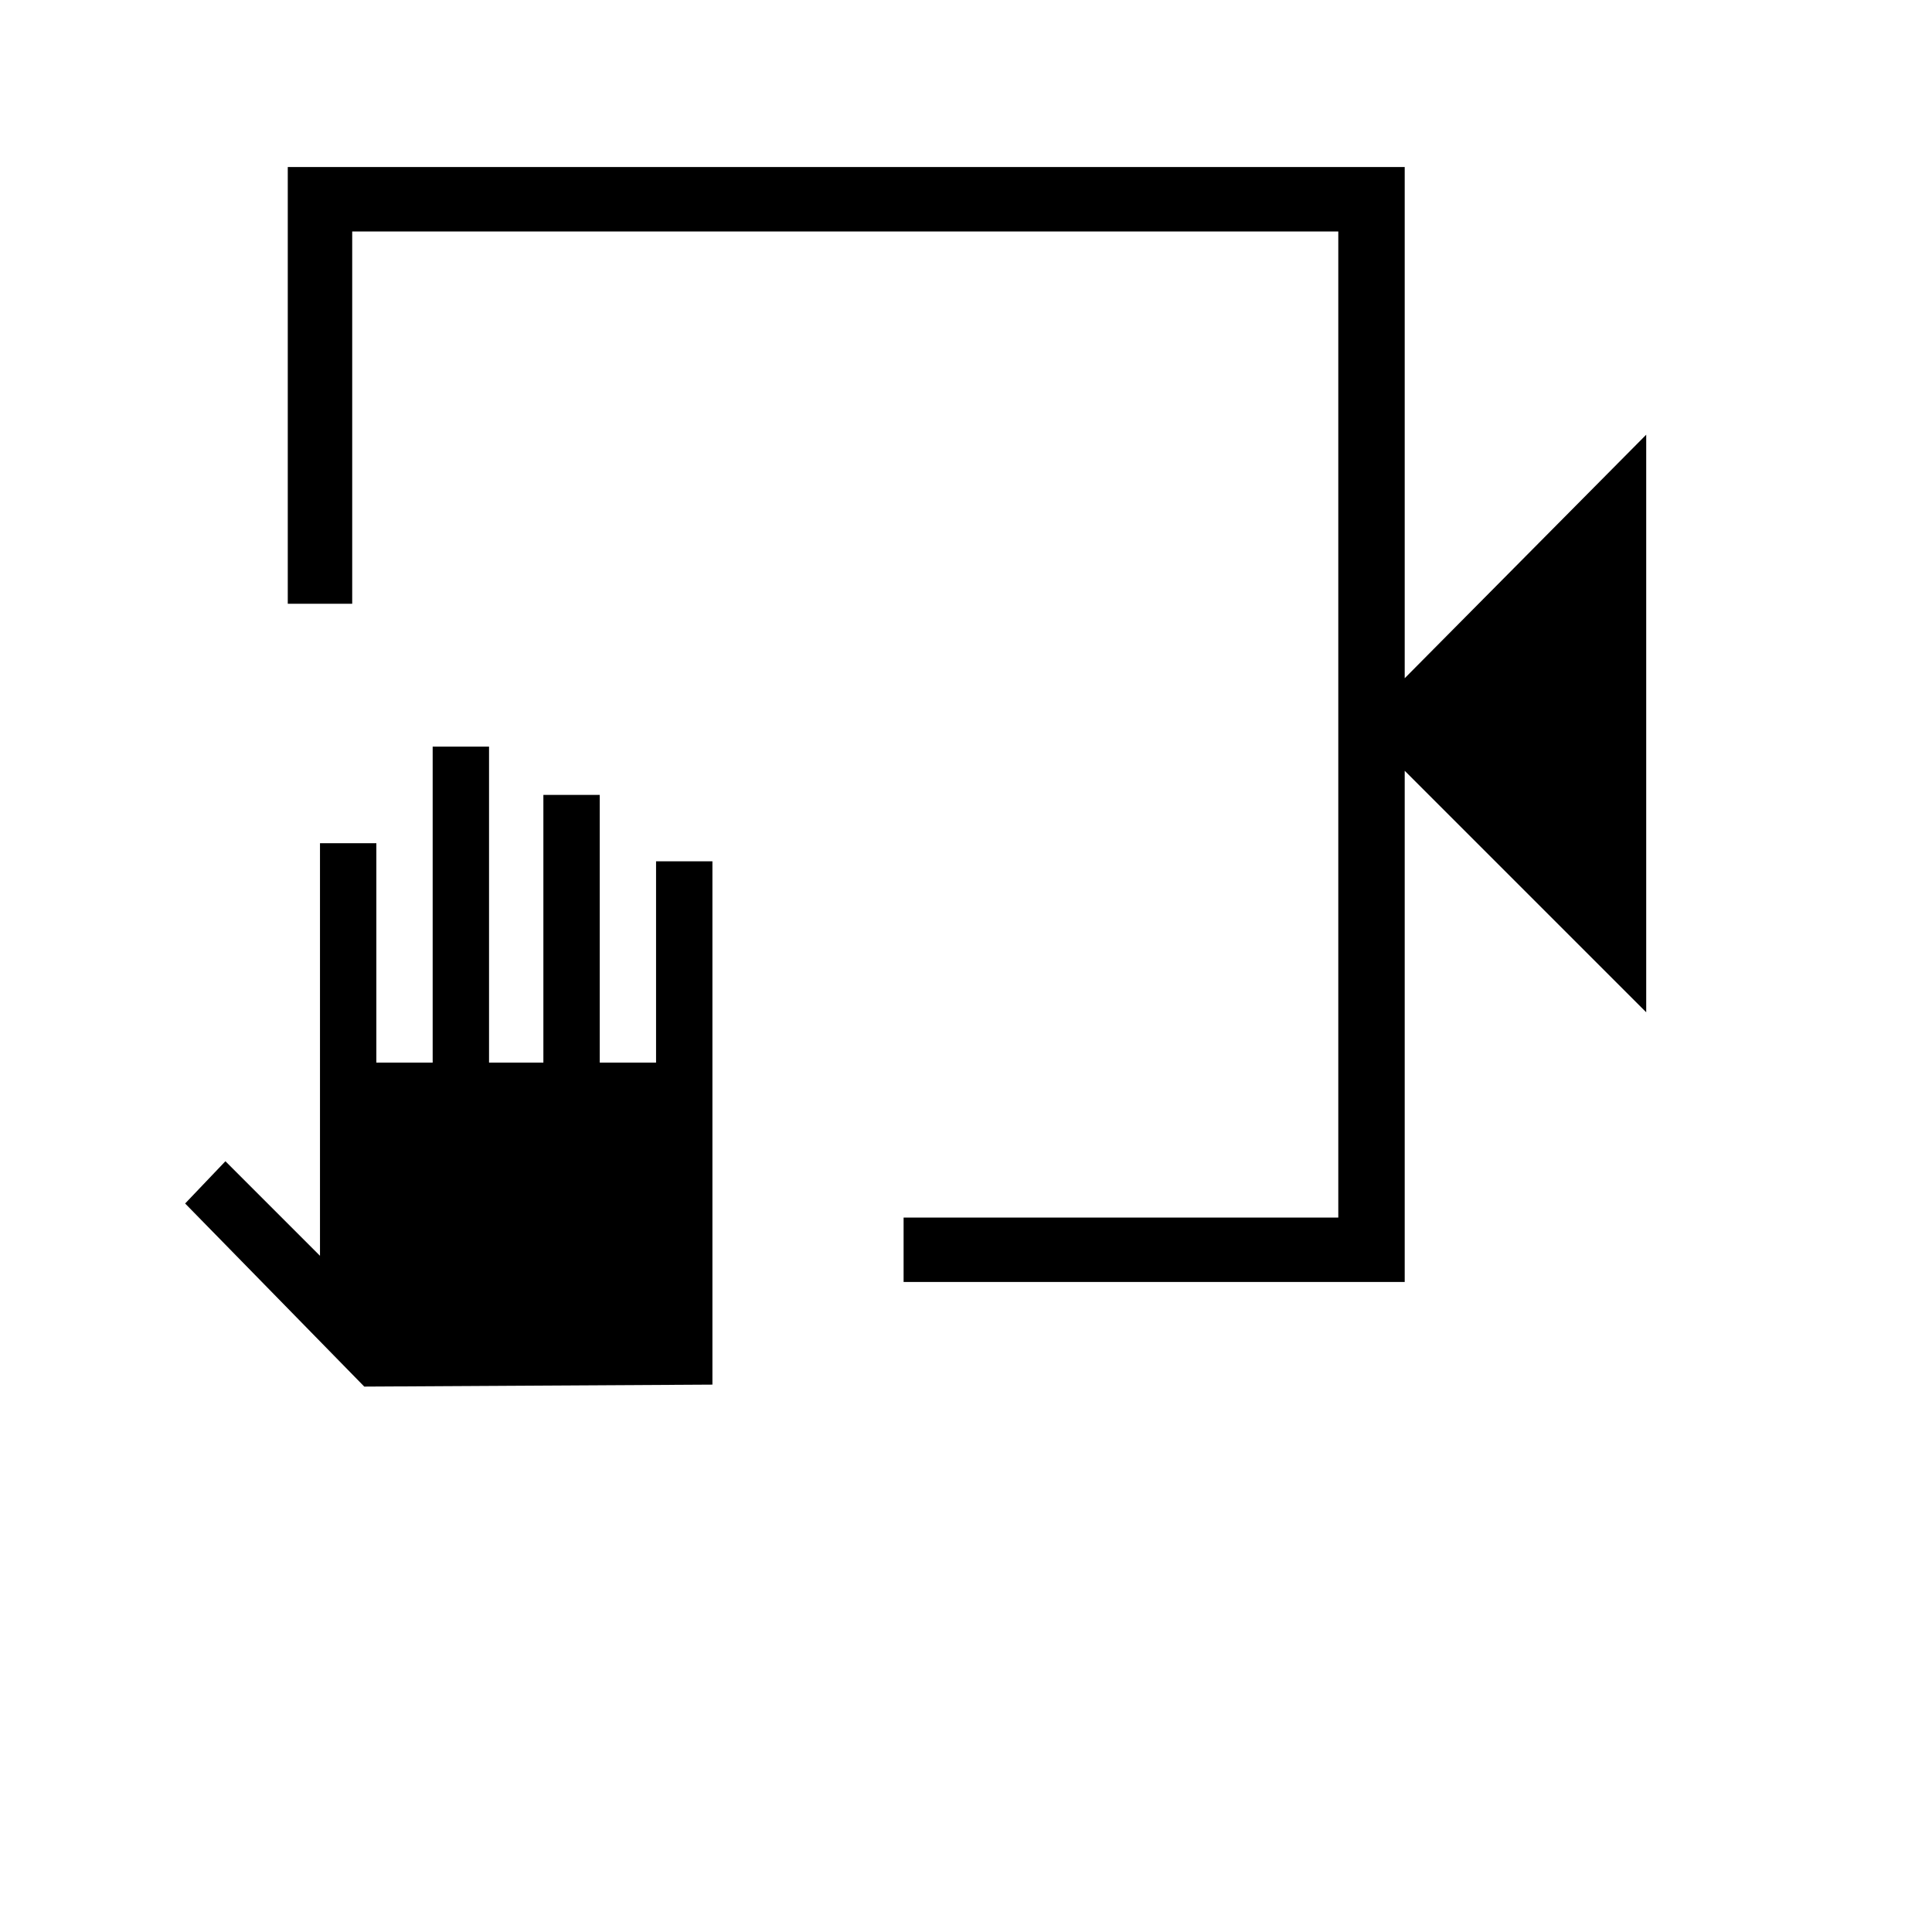 <svg xmlns="http://www.w3.org/2000/svg" height="40" width="40"><path d="M18.708 26.542v-1.334h9V4.792H7.292V12.5H5.958V3.458h23.125v10.584l5-5.042v11.958l-5-5v10.584ZM7.542 28.708l-3.709-3.791.834-.875L6.625 26v-8.542h1.167V22h1.166v-6.542h1.167V22h1.125v-5.542h1.167V22h1.166v-4.167h1.167v10.834ZM27.708 4.792v20.416V4.792Z"/></svg>